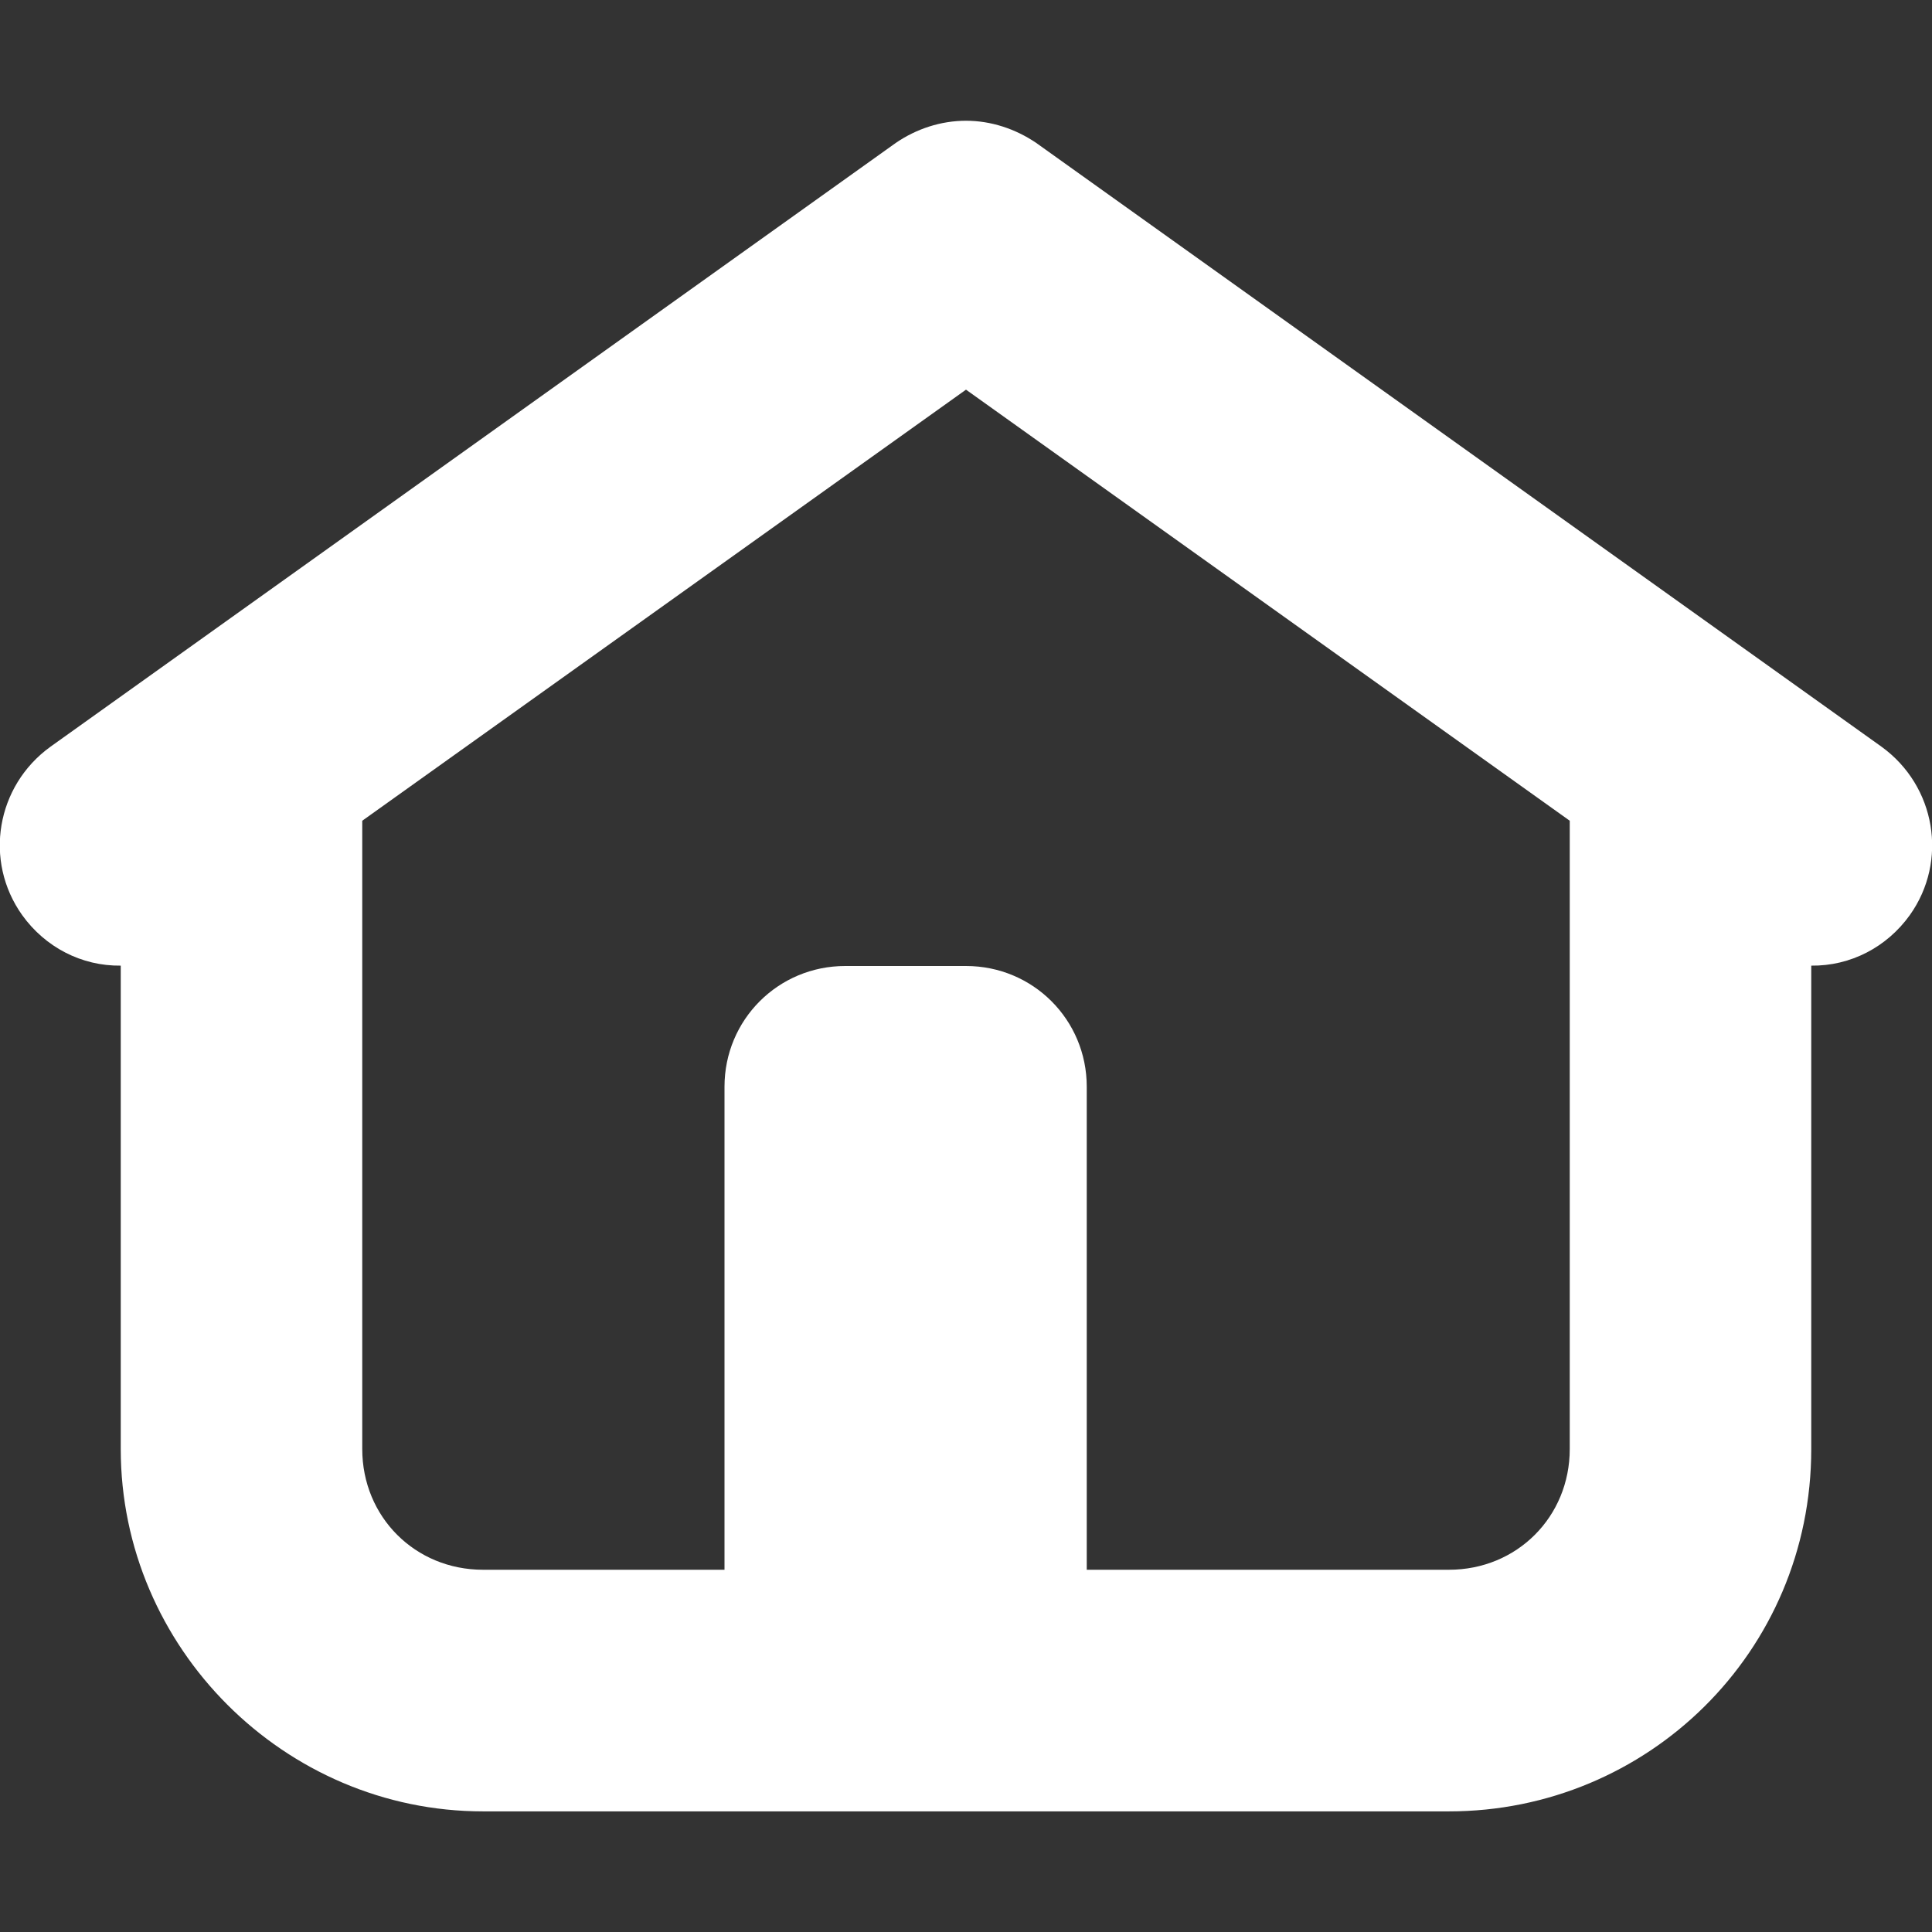 <?xml version="1.0" encoding="UTF-8"?>
<svg height="16px" viewBox="0 0 16 16" width="16px" xmlns="http://www.w3.org/2000/svg">
    <rect x="0" y="0" width="16" height="16" fill="#333333" stroke="none"/>
    <path d="m 8 1 c -0.207 0 -0.41 0.066 -0.582 0.184 l -7 5 c -0.449 0.324 -0.555 0.945 -0.234 1.395 c 0.191 0.266 0.492 0.422 0.816 0.418 v 4.004 c 0 1.645 1.355 3 3 3 h 8 c 1.645 0 3 -1.32 3 -3 v -4.004 c 0.324 0.004 0.625 -0.152 0.816 -0.418 c 0.32 -0.449 0.215 -1.07 -0.234 -1.395 l -7 -5 c -0.172 -0.117 -0.375 -0.184 -0.582 -0.184 z m 0 2.227 l 5 3.57 v 5.203 c 0 0.562 -0.438 1 -1 1 h -3 v -4 c 0 -0.555 -0.445 -1 -1 -1 h -1 c -0.555 0 -1 0.445 -1 1 v 4 h -2 c -0.562 0 -1 -0.438 -1 -1 v -5.203 z m 0 0" fill="#ffffff"/>
</svg>
